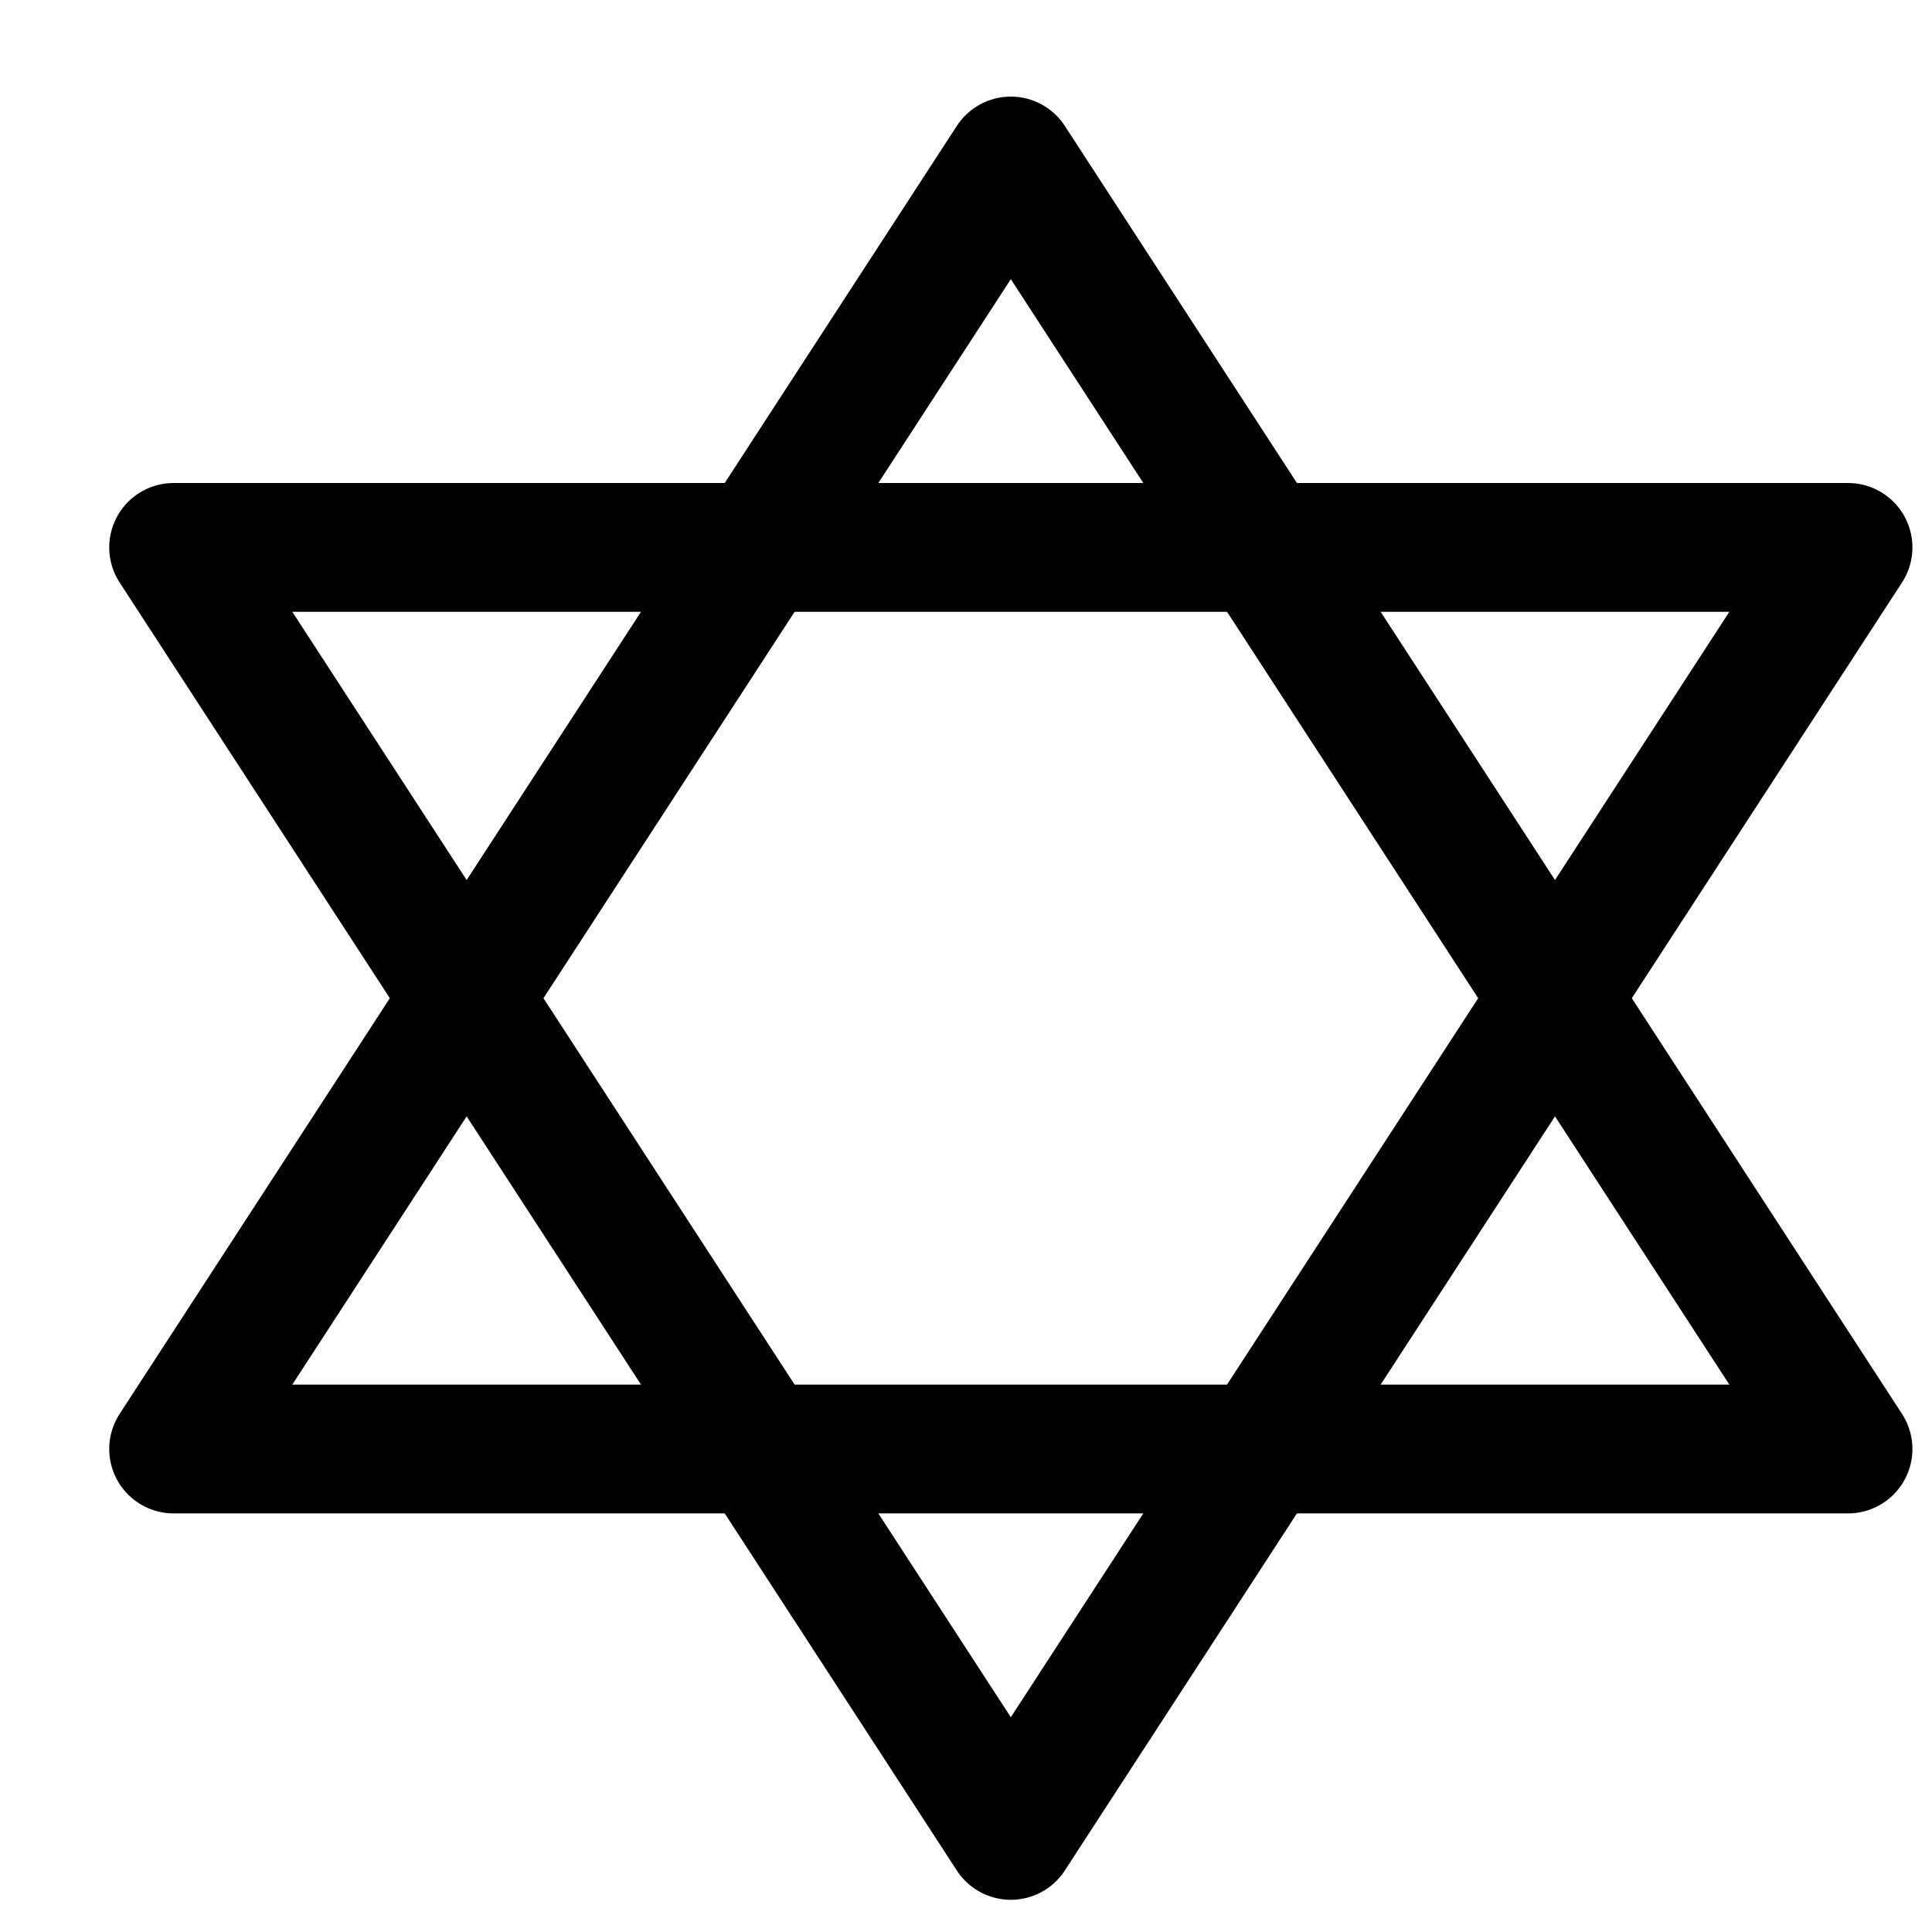 <svg width="15" height="15" viewBox="0 0 15 15" fill="none" xmlns="http://www.w3.org/2000/svg">
<g clip-path="url(#clip0_6_6070)">
<path d="M1.348 4.25H14.348L7.848 14.25L1.348 4.25Z" stroke="#000001" stroke-linecap="round" stroke-linejoin="round"/>
<path d="M1.348 11.25H14.348L7.848 1.25L1.348 11.25Z" stroke="#000001" stroke-linecap="round" stroke-linejoin="round"/>
</g>
<defs>
<clipPath id="clip0_6_6070">
<rect width="14" height="14" fill="white" transform="translate(0.848 0.75)"/>
</clipPath>
</defs>
</svg>
